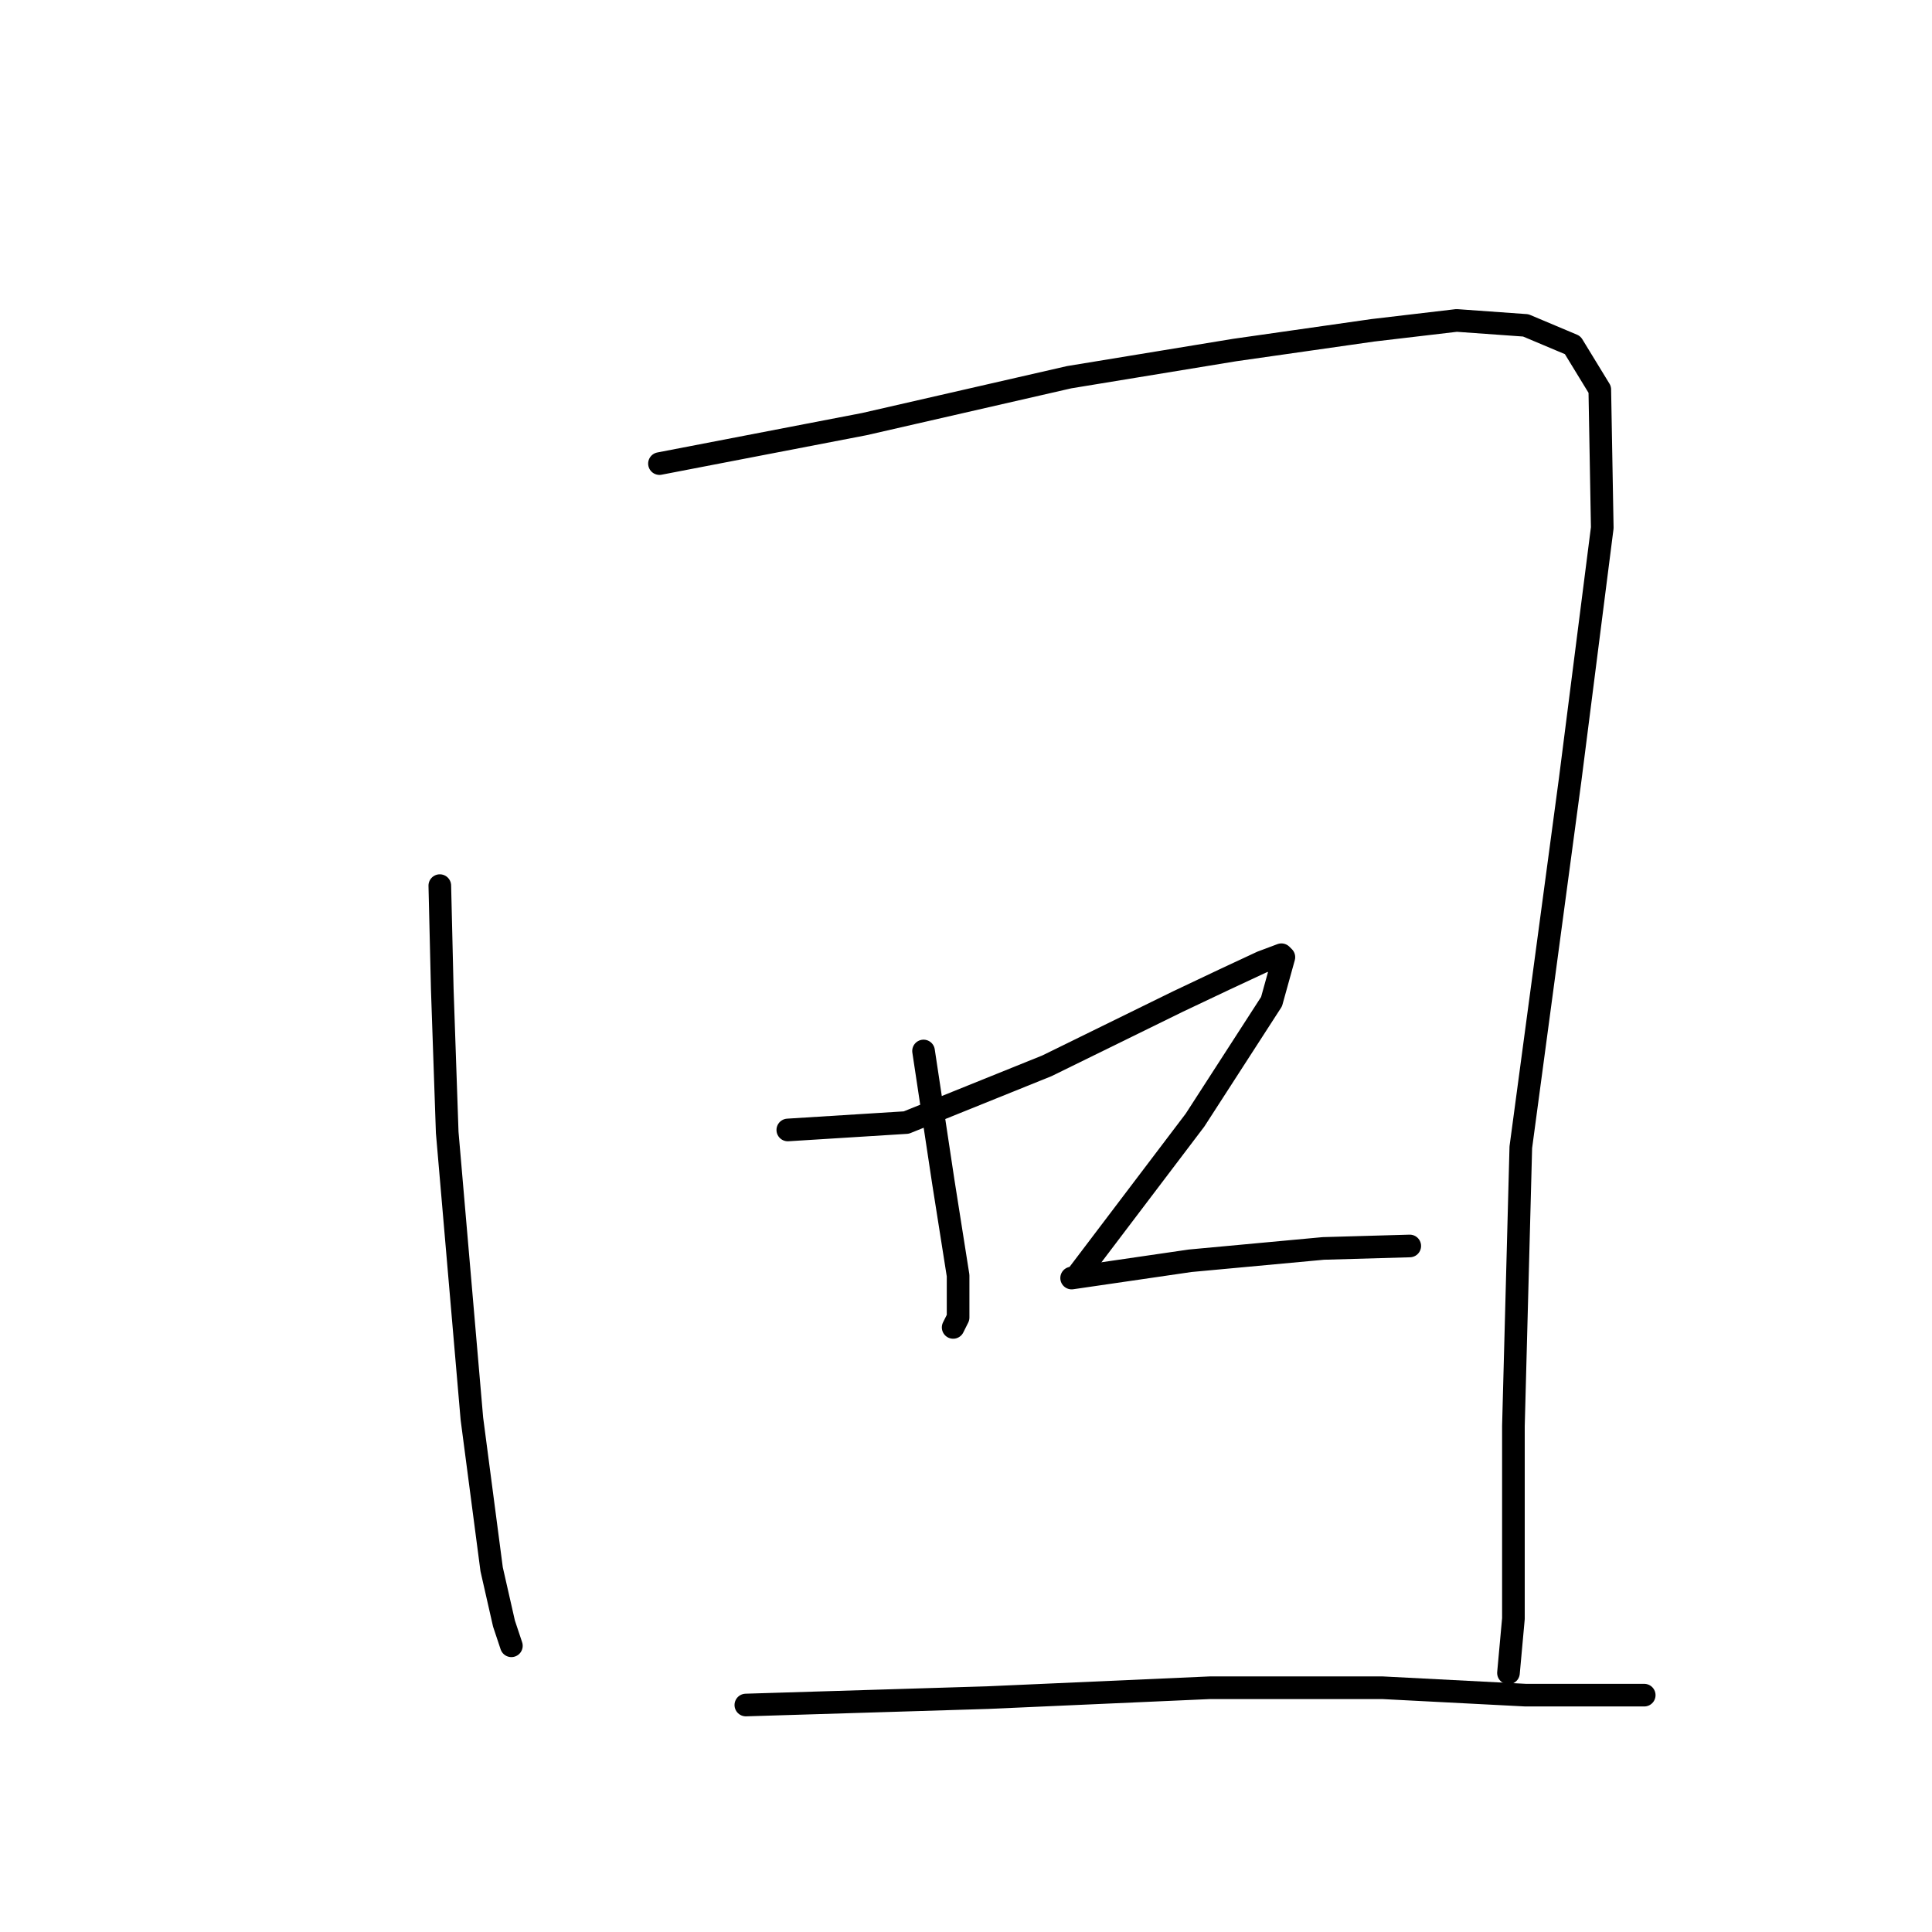 <?xml version="1.0" standalone="no"?>
    <svg width="256" height="256" xmlns="http://www.w3.org/2000/svg" version="1.1">
    <polyline stroke="black" stroke-width="3" stroke-linecap="round" fill="transparent" stroke-linejoin="round" points="58.277 117.35 58.604 131.086 59.258 150.053 62.528 187.989 65.145 207.938 66.78 215.132 67.761 218.075 67.761 218.075 " />
        <polyline stroke="black" stroke-width="3" stroke-linecap="round" fill="transparent" stroke-linejoin="round" points="87.383 61.428 114.526 56.196 141.67 49.982 163.581 46.385 181.894 43.769 193.013 42.46 202.17 43.114 208.384 45.731 211.981 51.617 212.308 69.931 208.057 103.288 201.516 152.015 200.535 188.97 200.535 214.478 199.881 221.673 199.881 221.673 " />
        <polyline stroke="black" stroke-width="3" stroke-linecap="round" fill="transparent" stroke-linejoin="round" points="122.375 139.261 124.991 156.594 126.953 169.021 126.953 174.58 126.299 175.889 126.299 175.889 " />
        <polyline stroke="black" stroke-width="3" stroke-linecap="round" fill="transparent" stroke-linejoin="round" points="104.388 149.726 120.086 148.745 138.726 141.223 156.059 132.721 162.273 129.777 167.178 127.488 169.794 126.507 170.121 126.834 168.486 132.721 158.348 148.418 142.978 168.694 142.978 168.694 " />
        <polyline stroke="black" stroke-width="3" stroke-linecap="round" fill="transparent" stroke-linejoin="round" points="141.997 169.348 157.694 167.059 175.354 165.424 186.8 165.097 186.8 165.097 " />
        <polyline stroke="black" stroke-width="3" stroke-linecap="round" fill="transparent" stroke-linejoin="round" points="98.829 225.924 130.878 224.943 160.31 223.635 183.202 223.635 202.17 224.616 217.868 224.616 217.868 224.616 " />
        </svg>